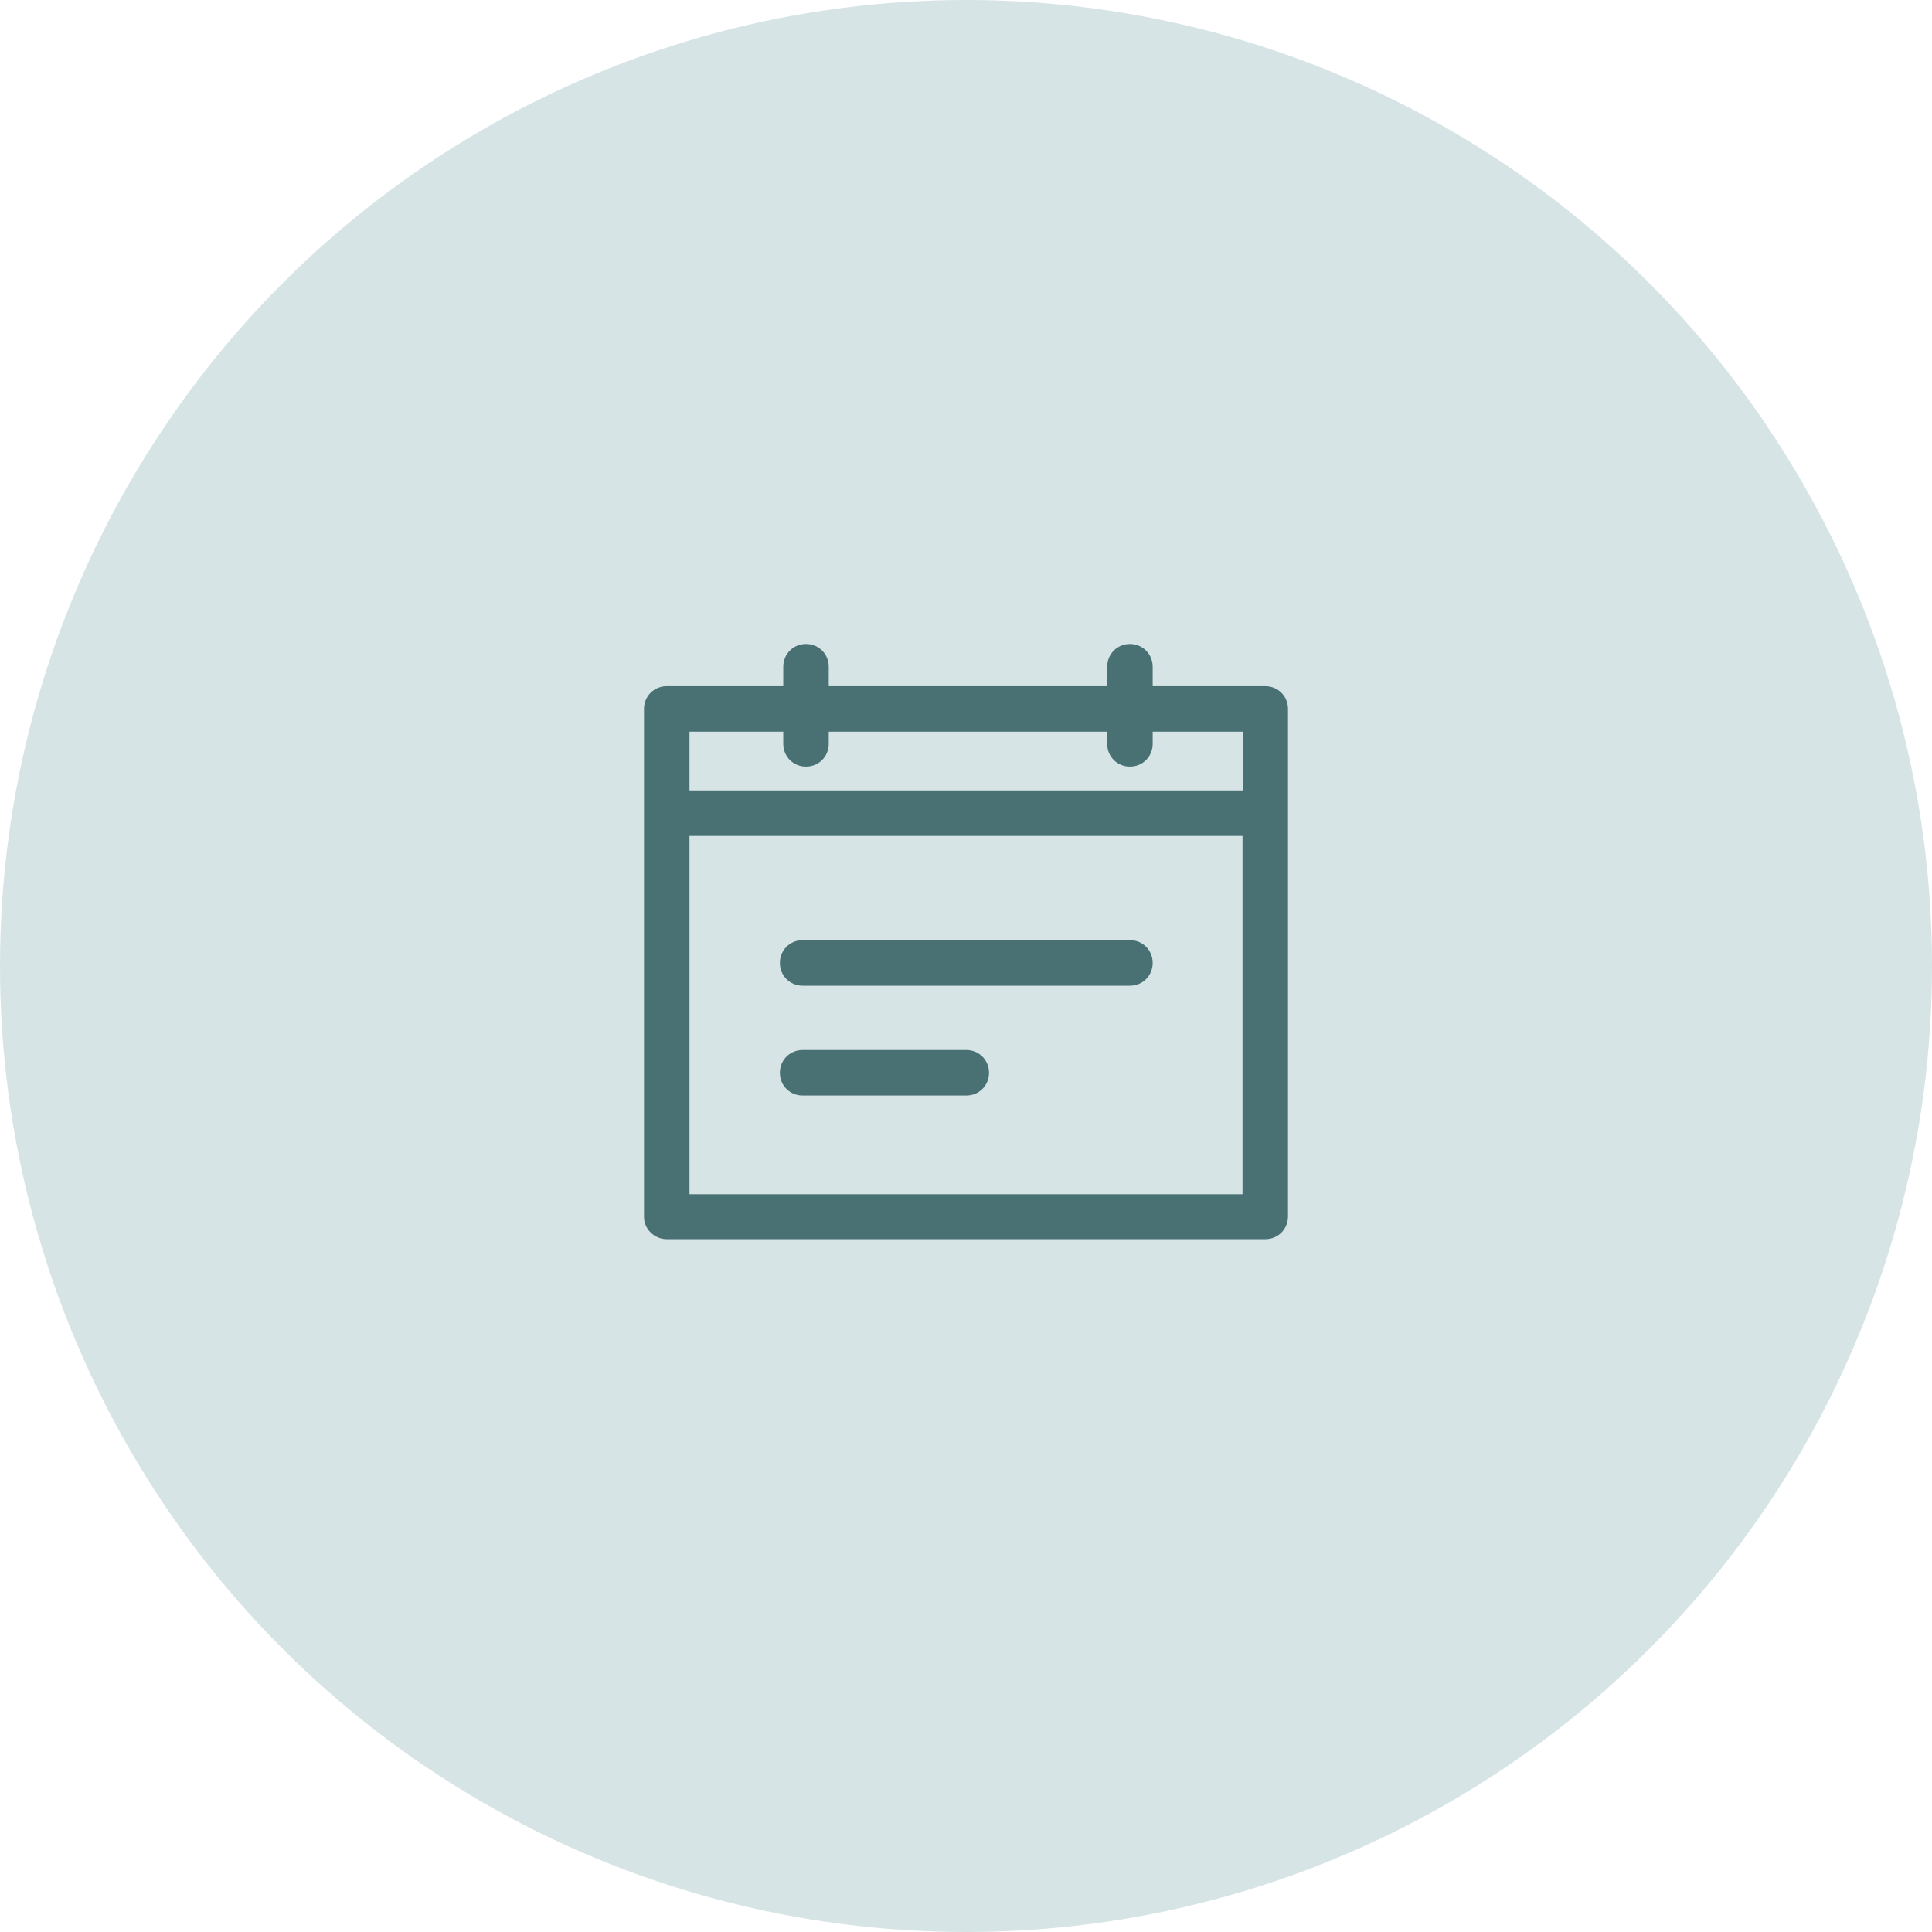 <svg width="24" height="24" viewBox="0 0 24 24" fill="none" xmlns="http://www.w3.org/2000/svg">
<circle cx="12" cy="12" r="12" fill="#D6E4E5"/>
<path d="M8.283 15.394H15.717C15.876 15.394 16 15.27 16 15.111V8.806C16 8.648 15.876 8.524 15.717 8.524H14.319V8.283C14.319 8.124 14.195 8 14.036 8C13.878 8 13.754 8.124 13.754 8.283V8.524H10.295V8.283C10.295 8.124 10.171 8 10.012 8C9.854 8 9.73 8.124 9.73 8.283V8.524H8.283C8.124 8.524 8 8.648 8 8.806V15.118C8 15.27 8.131 15.394 8.283 15.394ZM8.565 9.089H9.73V9.24C9.73 9.399 9.854 9.523 10.012 9.523C10.171 9.523 10.295 9.399 10.295 9.24V9.089H13.754V9.24C13.754 9.399 13.878 9.523 14.036 9.523C14.195 9.523 14.319 9.399 14.319 9.24V9.089H15.442V9.819H8.565V9.089ZM8.565 10.384H15.435V14.835H8.565V10.384Z" fill="#497174"/>
<path d="M14.036 11.679H9.971C9.812 11.679 9.688 11.803 9.688 11.962C9.688 12.12 9.812 12.245 9.971 12.245H14.036C14.195 12.245 14.319 12.12 14.319 11.962C14.319 11.803 14.195 11.679 14.036 11.679Z" fill="#497174"/>
<path d="M12.004 13.044H9.971C9.812 13.044 9.688 13.168 9.688 13.326C9.688 13.485 9.812 13.609 9.971 13.609H12.004C12.162 13.609 12.286 13.485 12.286 13.326C12.286 13.168 12.162 13.044 12.004 13.044Z" fill="#497174"/>
</svg>
